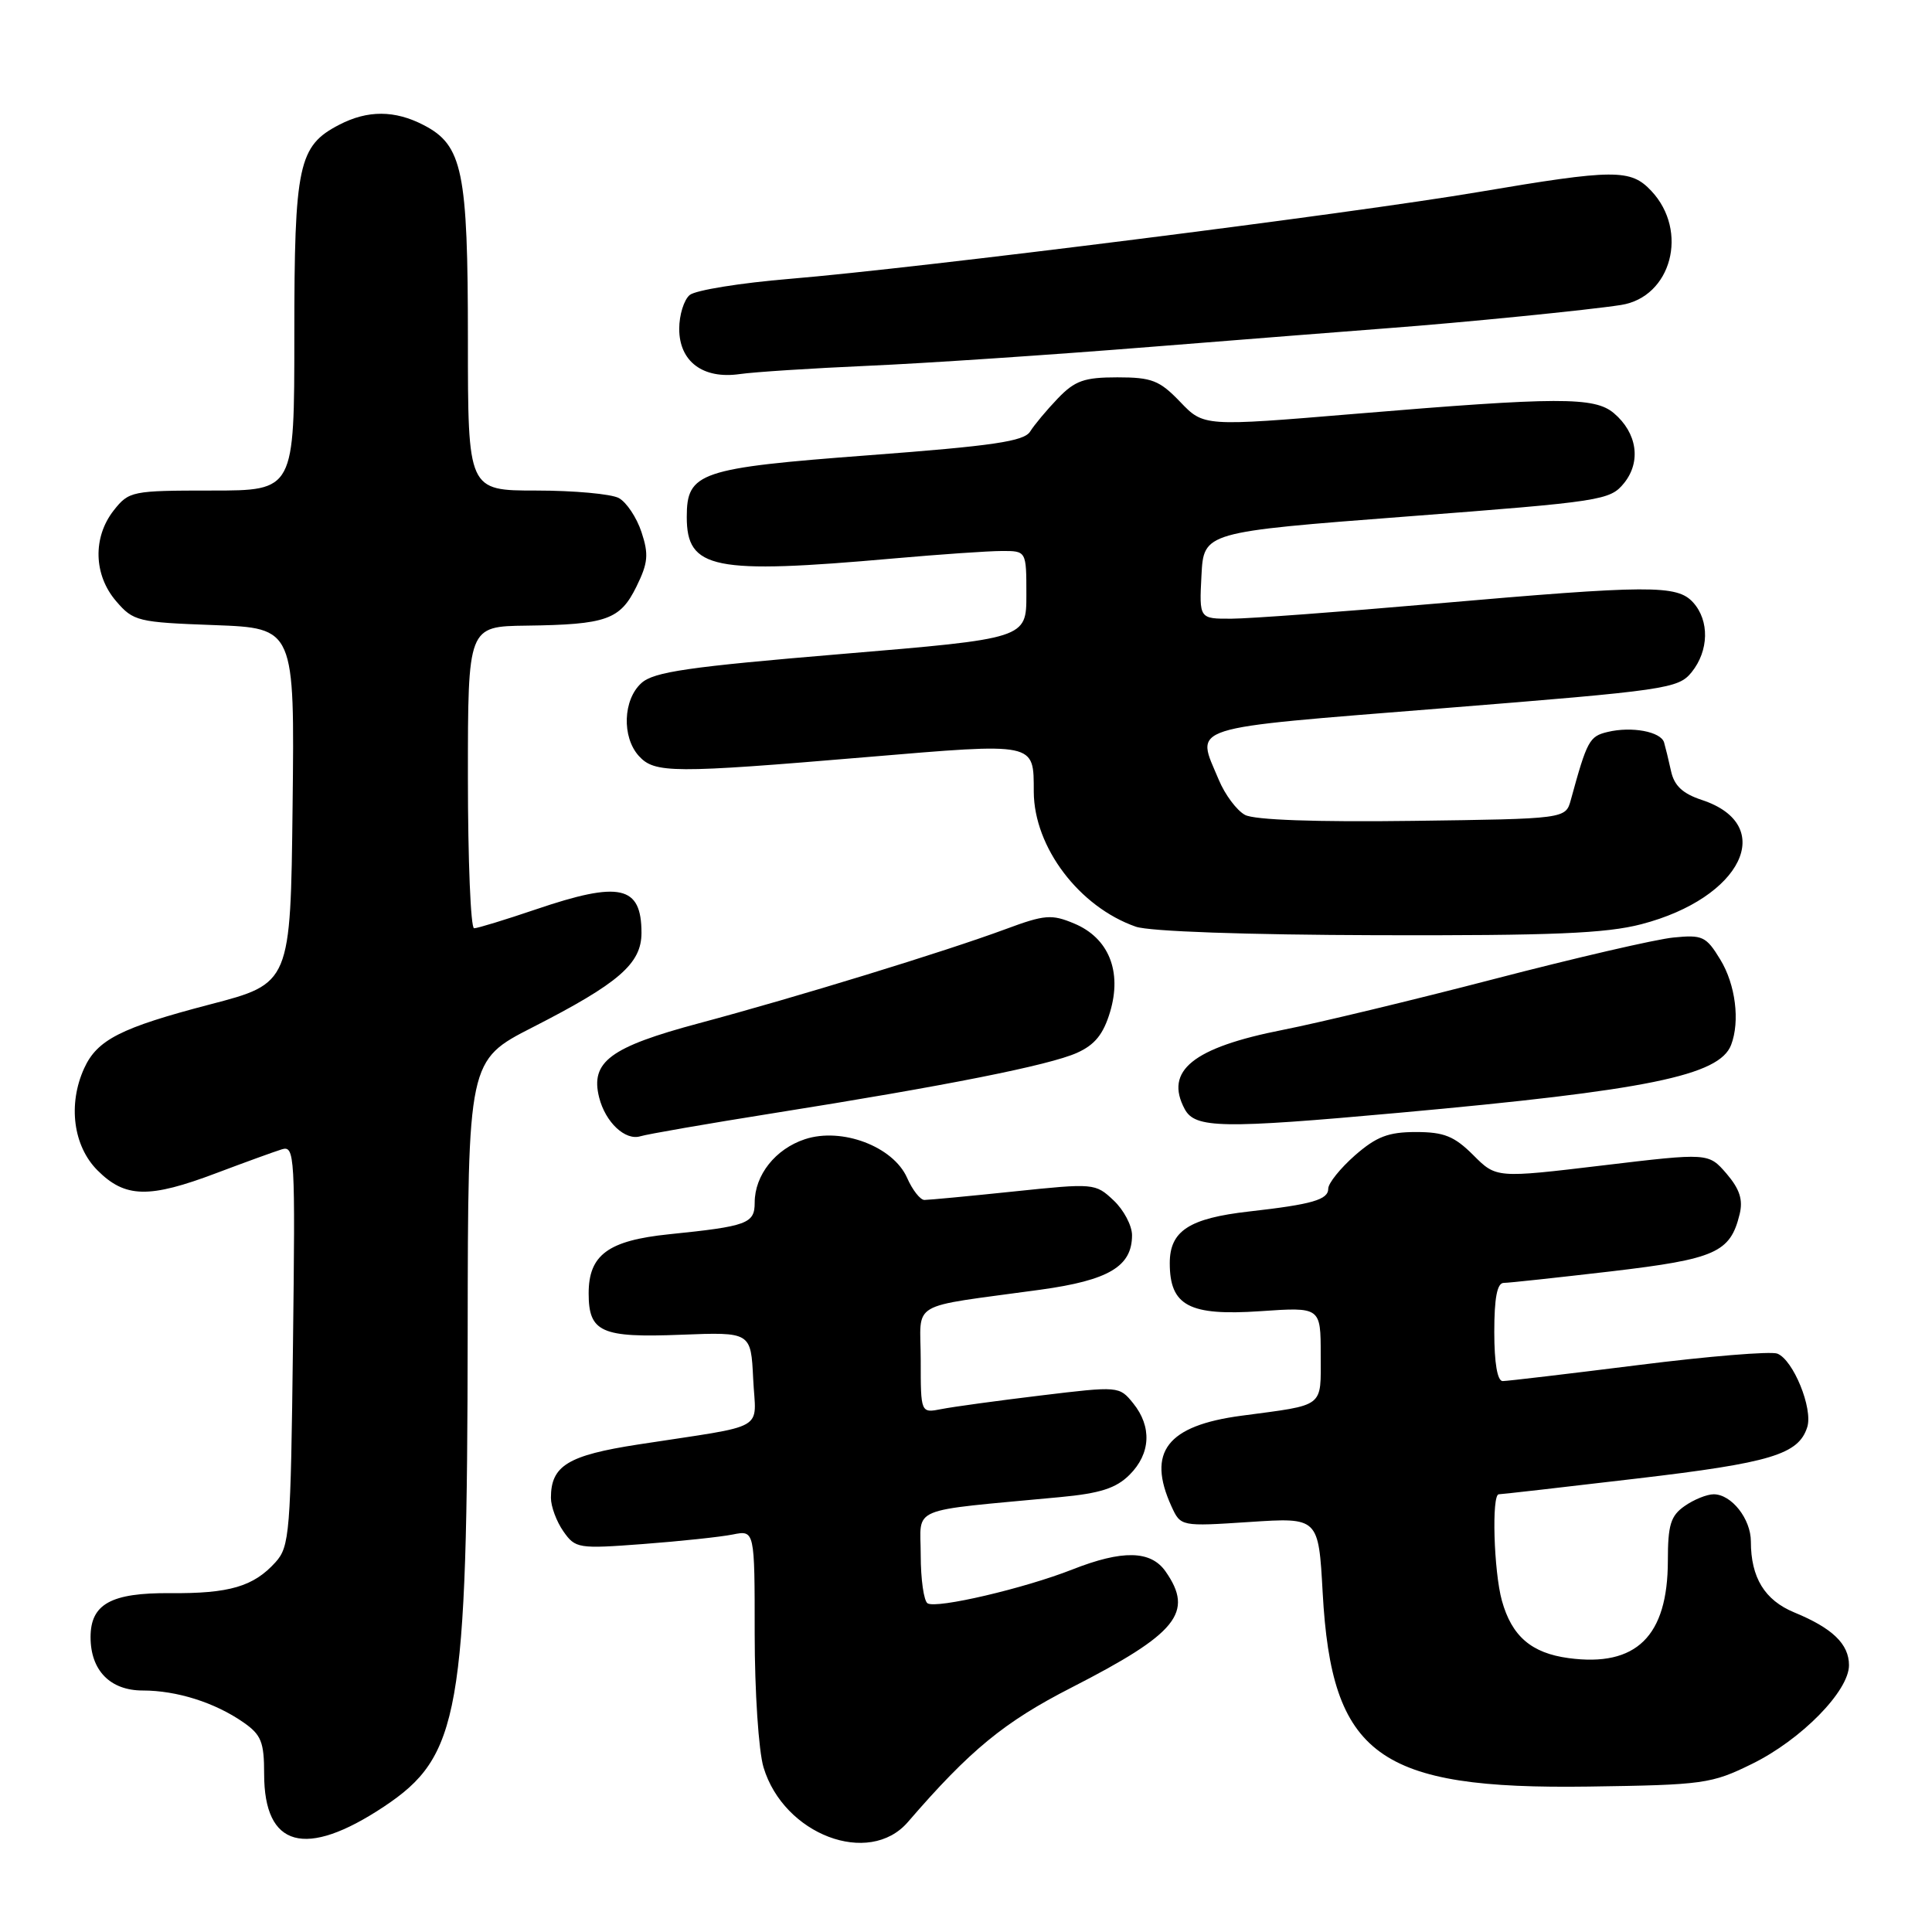 <?xml version="1.0" encoding="UTF-8" standalone="no"?>
<!DOCTYPE svg PUBLIC "-//W3C//DTD SVG 1.1//EN" "http://www.w3.org/Graphics/SVG/1.1/DTD/svg11.dtd" >
<svg xmlns="http://www.w3.org/2000/svg" xmlns:xlink="http://www.w3.org/1999/xlink" version="1.1" viewBox="0 0 256 256">
 <g >
 <path fill="currentColor"
d=" M 50.84 239.41 C 60.93 232.71 61.92 227.08 61.97 176.50 C 62.01 140.50 62.01 140.50 70.58 136.12 C 82.01 130.28 85.00 127.69 85.00 123.61 C 85.00 117.34 82.15 116.71 71.00 120.50 C 66.96 121.87 63.28 123.00 62.82 123.00 C 62.37 123.00 62.00 114.00 62.00 103.00 C 62.00 83.00 62.00 83.00 69.75 82.90 C 80.37 82.76 82.17 82.12 84.33 77.73 C 85.87 74.60 85.98 73.46 85.00 70.50 C 84.36 68.57 83.01 66.54 81.99 65.99 C 80.97 65.45 76.05 65.00 71.07 65.00 C 62.00 65.00 62.00 65.00 62.00 44.97 C 62.00 22.64 61.30 19.24 56.13 16.57 C 52.31 14.59 48.72 14.58 44.97 16.52 C 39.53 19.33 39.00 21.79 39.00 44.45 C 39.00 65.00 39.00 65.00 28.07 65.00 C 17.46 65.00 17.09 65.08 15.07 67.63 C 12.27 71.20 12.40 76.19 15.39 79.66 C 17.67 82.32 18.25 82.46 28.41 82.83 C 39.04 83.23 39.04 83.23 38.77 106.77 C 38.50 130.31 38.50 130.31 27.79 133.10 C 16.01 136.18 12.88 137.77 11.15 141.56 C 8.98 146.33 9.70 151.86 12.92 155.08 C 16.59 158.75 19.74 158.82 28.70 155.43 C 32.44 154.02 36.32 152.61 37.32 152.30 C 39.07 151.75 39.13 152.95 38.82 178.26 C 38.52 203.14 38.38 204.93 36.50 207.01 C 33.60 210.22 30.39 211.17 22.55 211.10 C 14.72 211.04 12.00 212.54 12.00 216.93 C 12.00 221.34 14.60 224.00 18.91 224.00 C 23.44 224.00 28.48 225.60 32.25 228.22 C 34.62 229.87 35.00 230.82 35.00 235.07 C 35.00 244.80 40.46 246.29 50.84 239.41 Z  M 120.29 241.44 C 128.53 231.89 133.06 228.17 142.00 223.60 C 155.99 216.44 158.25 213.66 154.44 208.22 C 152.48 205.43 148.73 205.35 142.08 207.97 C 135.73 210.47 124.11 213.19 122.91 212.45 C 122.41 212.14 122.00 209.25 122.00 206.04 C 122.00 199.49 120.04 200.31 140.43 198.38 C 145.79 197.88 147.89 197.20 149.68 195.41 C 152.48 192.61 152.65 189.03 150.15 185.94 C 148.31 183.67 148.24 183.66 137.90 184.91 C 132.18 185.60 126.26 186.41 124.75 186.71 C 122.00 187.25 122.00 187.25 122.00 180.21 C 122.00 172.21 120.05 173.35 137.88 170.89 C 146.92 169.64 150.00 167.81 150.00 163.67 C 150.00 162.40 148.90 160.31 147.55 159.05 C 145.14 156.78 144.94 156.77 134.30 157.88 C 128.36 158.50 123.05 159.00 122.49 159.00 C 121.94 159.00 120.90 157.68 120.19 156.06 C 118.35 151.91 111.54 149.34 106.66 150.95 C 102.75 152.24 100.00 155.70 100.00 159.36 C 100.00 162.13 99.03 162.49 88.62 163.55 C 80.58 164.38 78.00 166.28 78.00 171.38 C 78.00 176.53 79.67 177.28 90.24 176.86 C 99.50 176.50 99.50 176.50 99.80 182.70 C 100.14 189.78 102.01 188.71 84.57 191.40 C 75.24 192.84 73.00 194.21 73.00 198.47 C 73.00 199.62 73.74 201.61 74.65 202.91 C 76.24 205.18 76.62 205.24 85.24 204.59 C 90.15 204.22 95.49 203.65 97.09 203.33 C 100.00 202.75 100.00 202.75 100.00 216.51 C 100.00 224.14 100.52 232.01 101.17 234.18 C 103.85 243.10 115.14 247.39 120.29 241.44 Z  M 232.16 233.72 C 238.66 230.53 245.00 224.08 245.00 220.65 C 245.00 217.85 242.82 215.74 237.74 213.65 C 233.83 212.03 232.00 209.04 232.00 204.26 C 232.00 201.26 229.43 198.00 227.07 198.00 C 226.18 198.00 224.44 198.70 223.22 199.56 C 221.37 200.85 221.00 202.06 221.00 206.81 C 220.99 216.81 216.82 220.91 207.86 219.71 C 202.92 219.05 200.32 216.81 199.01 212.10 C 197.93 208.20 197.63 198.00 198.60 198.00 C 198.92 198.00 207.14 197.07 216.85 195.92 C 234.66 193.83 238.32 192.72 239.47 189.10 C 240.25 186.64 237.61 180.17 235.50 179.36 C 234.63 179.03 226.33 179.71 217.07 180.88 C 207.80 182.04 199.72 183.00 199.11 183.00 C 198.41 183.00 198.00 180.60 198.00 176.50 C 198.00 171.97 198.38 170.00 199.25 169.99 C 199.94 169.99 206.35 169.29 213.50 168.46 C 227.33 166.83 229.27 165.97 230.51 160.89 C 230.98 158.97 230.52 157.56 228.77 155.51 C 226.38 152.75 226.38 152.75 212.32 154.43 C 198.26 156.11 198.26 156.11 195.21 153.05 C 192.70 150.55 191.34 150.00 187.61 150.00 C 183.96 150.00 182.38 150.61 179.53 153.10 C 177.59 154.81 176.00 156.79 176.00 157.50 C 176.00 158.97 173.91 159.58 165.50 160.53 C 157.57 161.43 155.00 163.10 155.00 167.37 C 155.00 173.02 157.57 174.38 166.99 173.74 C 175.00 173.19 175.00 173.19 175.00 179.52 C 175.00 186.62 175.67 186.10 164.50 187.59 C 154.64 188.90 151.94 192.39 155.22 199.59 C 156.45 202.27 156.45 202.27 165.58 201.67 C 174.71 201.07 174.71 201.07 175.26 211.02 C 176.45 232.65 182.58 237.12 210.50 236.73 C 225.74 236.51 226.77 236.37 232.16 233.72 Z  M 102.50 147.50 C 125.32 143.88 139.01 141.16 142.70 139.51 C 145.07 138.45 146.20 137.05 147.09 134.09 C 148.70 128.71 146.91 124.28 142.33 122.37 C 139.35 121.12 138.43 121.19 133.26 123.11 C 125.19 126.10 105.51 132.14 92.61 135.59 C 80.84 138.74 78.20 140.70 79.39 145.42 C 80.22 148.71 82.85 151.18 84.86 150.56 C 85.76 150.28 93.70 148.90 102.50 147.50 Z  M 185.37 147.45 C 218.29 144.47 227.82 142.52 229.38 138.46 C 230.58 135.32 229.97 130.46 227.95 127.15 C 226.07 124.06 225.59 123.84 221.71 124.23 C 219.39 124.46 208.72 126.93 198.00 129.72 C 187.28 132.51 174.68 135.54 170.00 136.46 C 158.07 138.81 154.26 141.88 156.98 146.96 C 158.35 149.52 161.87 149.58 185.37 147.45 Z  M 217.50 122.46 C 230.82 118.99 235.53 109.31 225.51 106.00 C 222.96 105.16 221.84 104.11 221.42 102.17 C 221.10 100.70 220.68 99.00 220.50 98.38 C 220.07 96.94 216.20 96.22 213.01 96.99 C 210.60 97.57 210.30 98.11 208.14 106.00 C 207.45 108.50 207.45 108.50 187.20 108.77 C 174.36 108.94 166.22 108.65 164.97 107.98 C 163.89 107.40 162.32 105.31 161.50 103.34 C 158.45 96.04 156.62 96.63 191.15 93.85 C 220.90 91.47 222.38 91.25 224.15 89.07 C 226.44 86.23 226.53 82.24 224.35 79.83 C 222.22 77.48 218.67 77.50 190.00 80.00 C 177.62 81.08 165.57 81.97 163.20 81.98 C 158.90 82.00 158.90 82.00 159.20 76.25 C 159.50 70.50 159.50 70.50 186.38 68.44 C 212.30 66.46 213.34 66.30 215.20 64.01 C 217.49 61.17 216.93 57.36 213.85 54.75 C 211.28 52.57 206.50 52.59 179.50 54.84 C 159.50 56.51 159.50 56.51 156.38 53.25 C 153.64 50.40 152.63 50.00 148.05 50.00 C 143.66 50.00 142.43 50.44 140.17 52.79 C 138.70 54.32 137.05 56.30 136.50 57.18 C 135.69 58.48 131.61 59.08 115.16 60.32 C 92.65 62.02 91.00 62.58 91.00 68.50 C 91.00 75.42 94.48 76.12 118.39 74.00 C 124.50 73.46 130.96 73.01 132.75 73.01 C 136.00 73.00 136.00 73.00 136.00 78.80 C 136.00 84.61 136.00 84.61 111.49 86.66 C 91.20 88.36 86.63 89.02 84.99 90.51 C 82.55 92.71 82.38 97.66 84.65 100.17 C 86.74 102.47 89.12 102.49 114.82 100.32 C 137.43 98.42 136.96 98.32 136.98 104.93 C 137.02 112.27 143.00 120.17 150.50 122.79 C 152.30 123.42 165.07 123.87 182.54 123.92 C 205.68 123.98 212.78 123.69 217.50 122.46 Z  M 115.00 48.47 C 122.42 48.15 139.30 47.02 152.50 45.96 C 165.70 44.91 179.88 43.79 184.00 43.48 C 193.78 42.75 210.61 41.07 214.80 40.41 C 221.48 39.36 223.80 30.61 218.81 25.30 C 216.07 22.38 213.95 22.39 195.93 25.44 C 179.01 28.31 121.73 35.53 104.64 36.95 C 98.12 37.49 92.16 38.45 91.39 39.09 C 90.63 39.72 90.00 41.74 90.00 43.57 C 90.00 47.91 93.15 50.26 98.00 49.57 C 99.92 49.29 107.58 48.80 115.00 48.47 Z "/>
</g>
</svg>